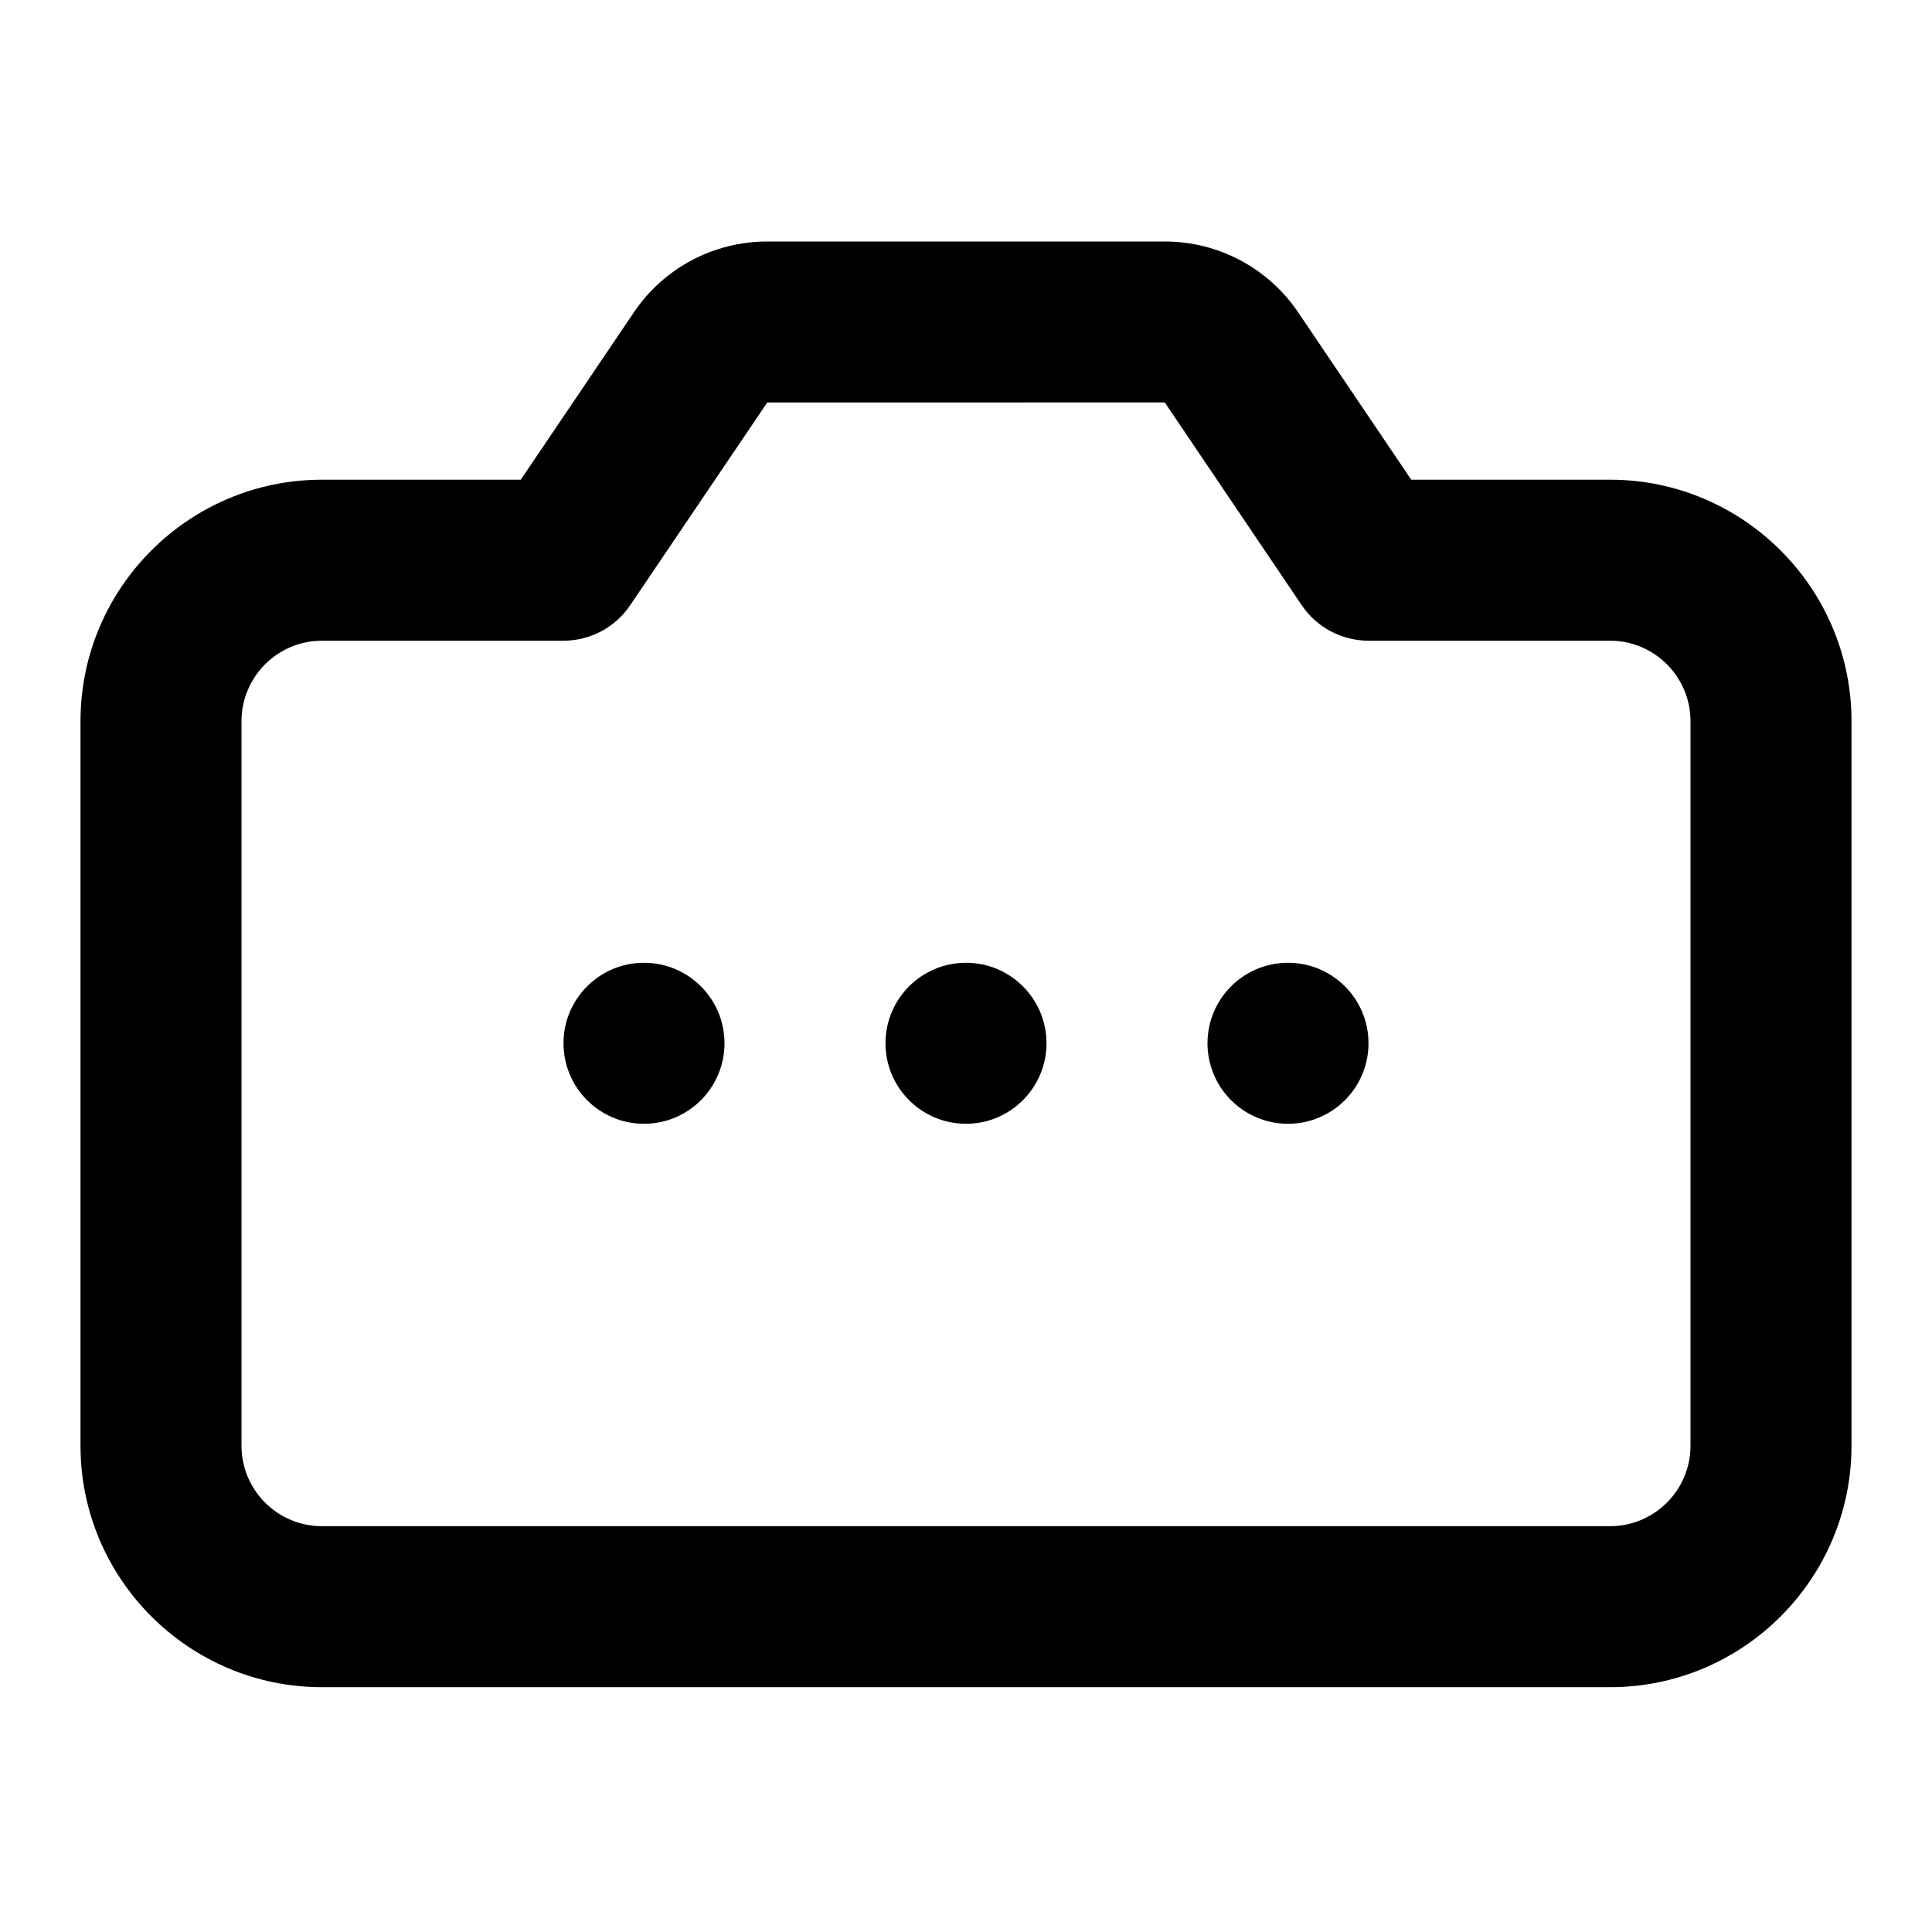 <svg width="24" height="24" viewBox="0 0 24 24" fill="none" xmlns="http://www.w3.org/2000/svg">
<path fill-rule="evenodd" clip-rule="evenodd" d="M20 18.959C20.552 18.959 21 18.511 21 17.959V8.959C21 8.408 20.552 7.959 20 7.959H17C16.668 7.959 16.357 7.794 16.171 7.519L14.469 4.999L9.531 5L7.828 7.519C7.643 7.794 7.332 7.959 7 7.959H4C3.448 7.959 3 8.408 3 8.959V17.959C3 18.511 3.448 18.959 4 18.959H20ZM17.531 5.959H20C21.654 5.959 23 7.305 23 8.959V17.959C23 19.613 21.654 20.959 20 20.959H4C2.346 20.959 1 19.613 1 17.959V8.959C1 7.305 2.346 5.959 4 5.959H6.469L7.875 3.879C8.246 3.329 8.866 3 9.531 3H14.469C15.133 3 15.752 3.328 16.125 3.878L17.531 5.959ZM7 12.96C7 12.408 7.447 11.96 8 11.96C8.553 11.96 9 12.408 9 12.96C9 13.511 8.553 13.96 8 13.96C7.447 13.96 7 13.511 7 12.96ZM11 12.96C11 12.408 11.447 11.96 12 11.96C12.553 11.96 13 12.408 13 12.96C13 13.511 12.553 13.96 12 13.96C11.447 13.96 11 13.511 11 12.96ZM16 11.96C15.447 11.96 15 12.408 15 12.96C15 13.511 15.447 13.96 16 13.96C16.553 13.96 17 13.511 17 12.96C17 12.408 16.553 11.96 16 11.96Z" fill="black"/>
</svg>
